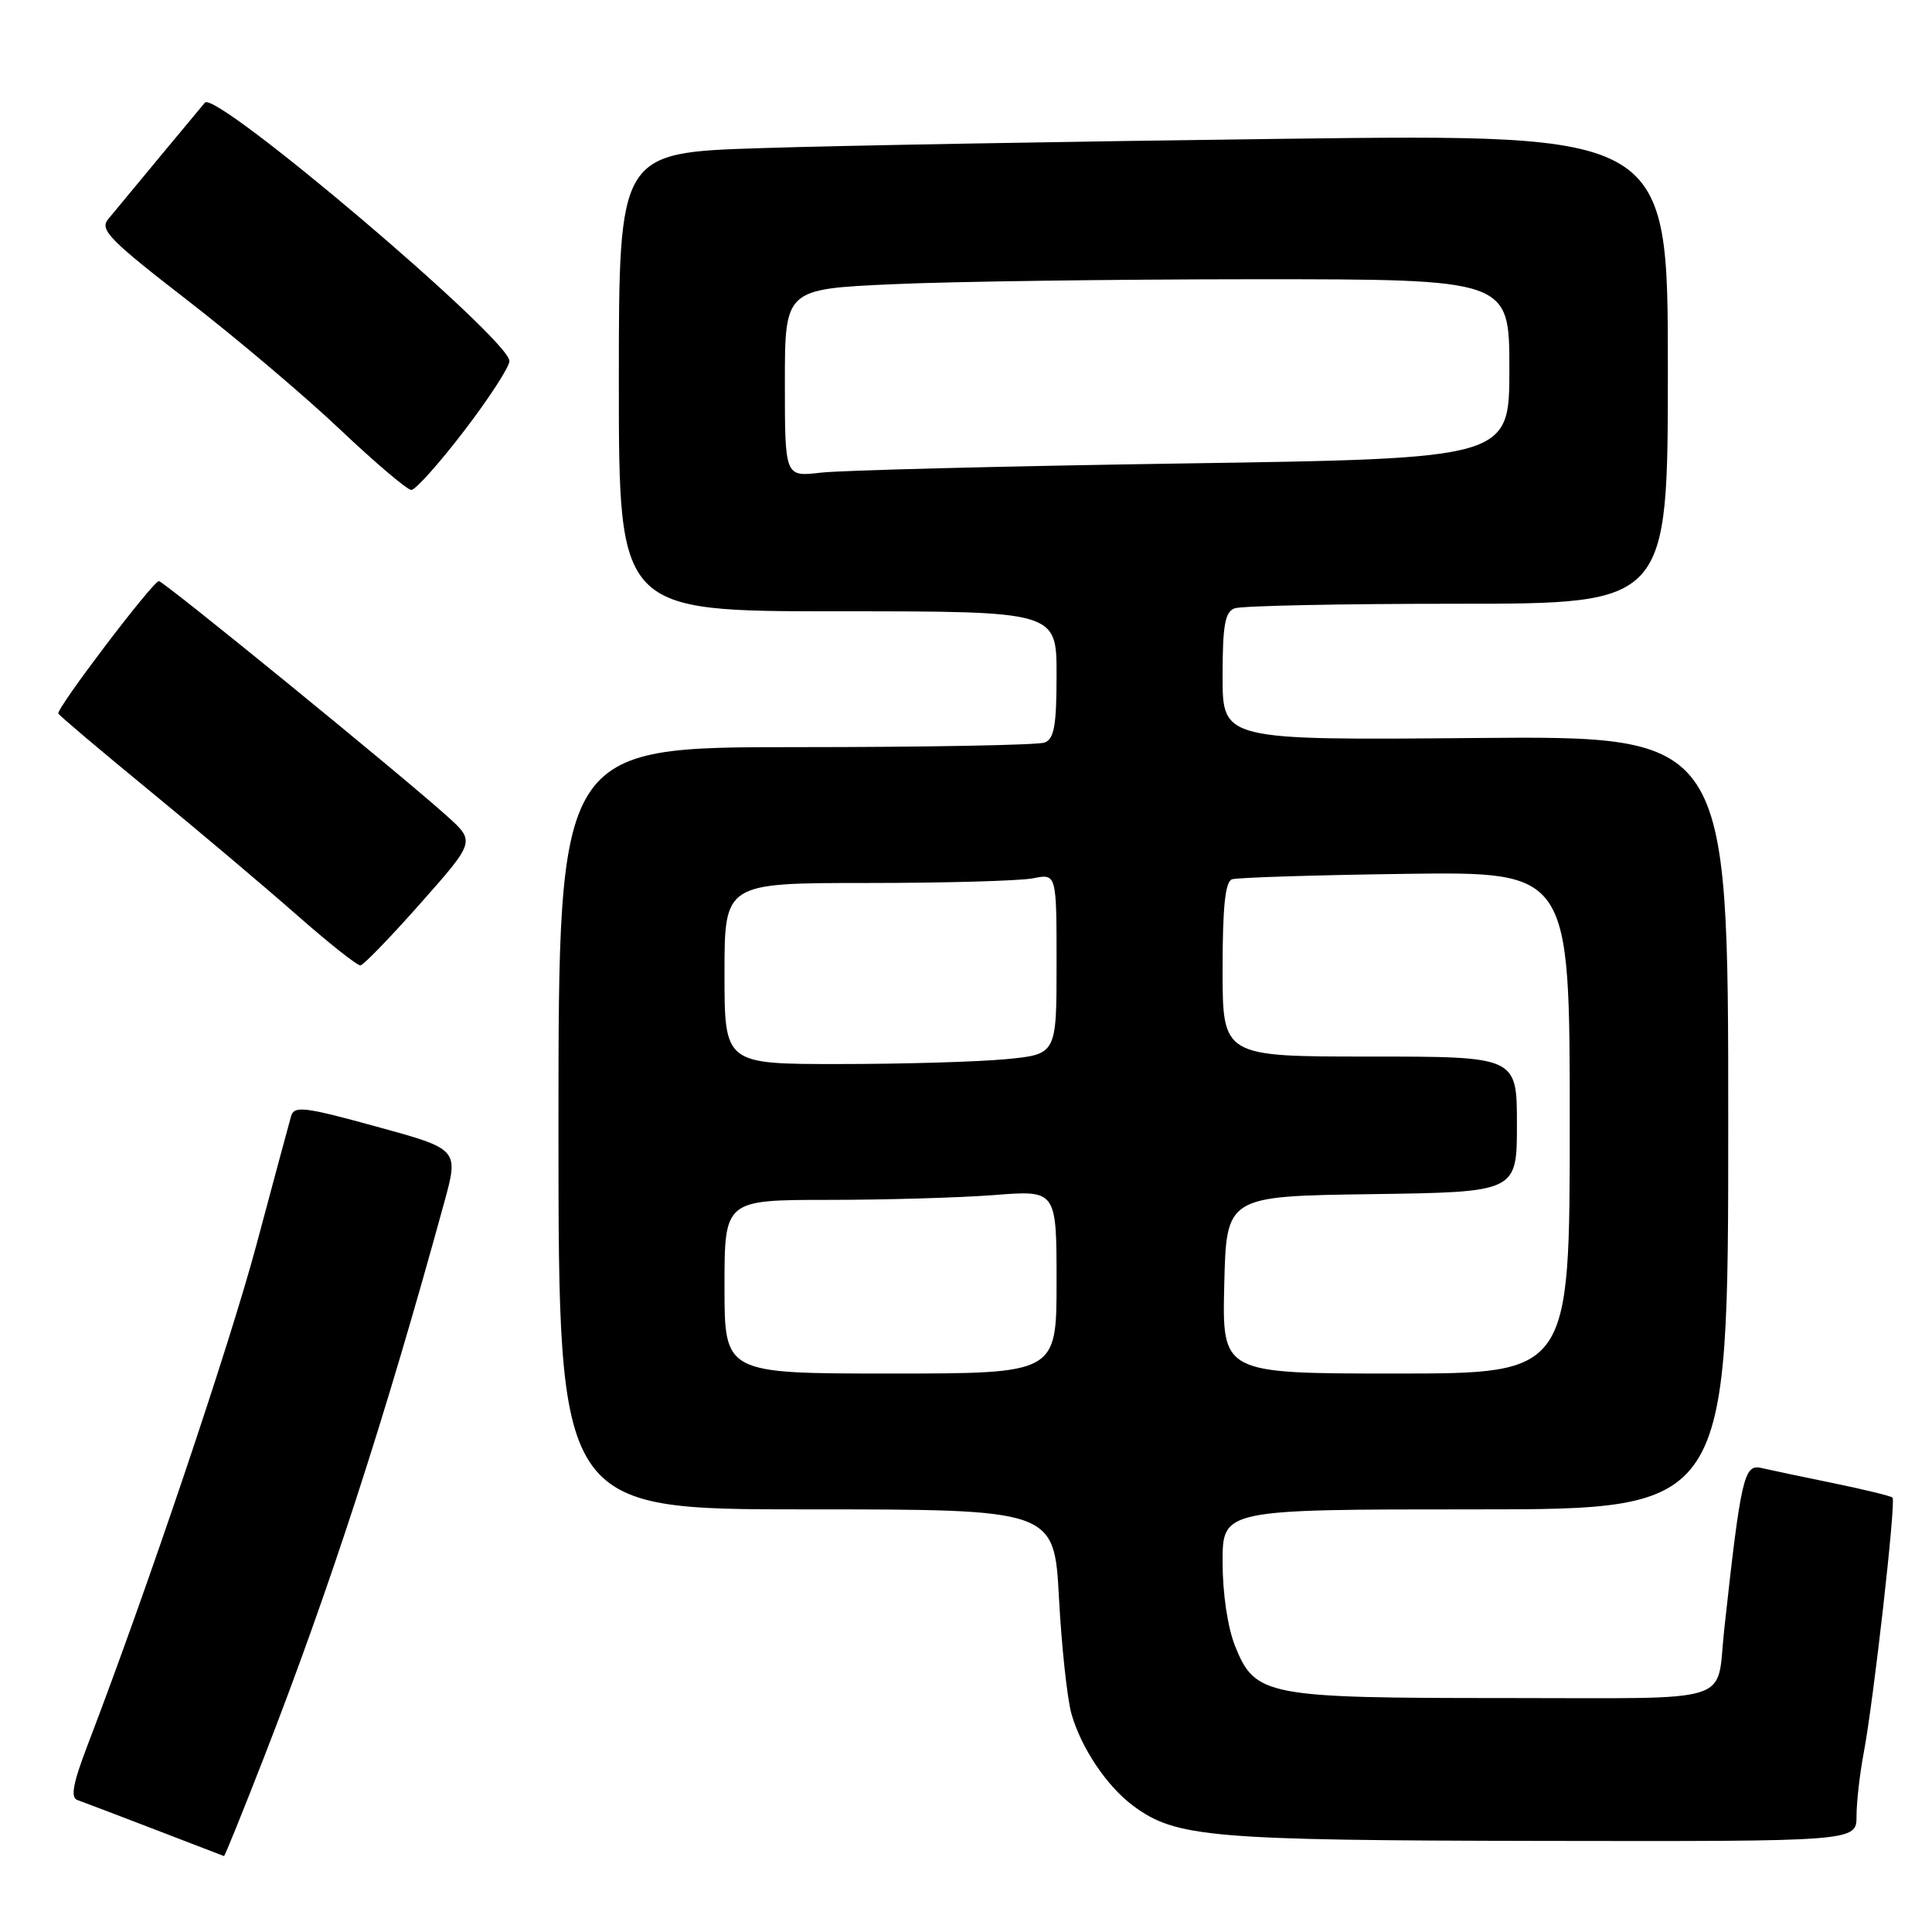 <?xml version="1.0" encoding="UTF-8" standalone="no"?>
<!DOCTYPE svg PUBLIC "-//W3C//DTD SVG 1.1//EN" "http://www.w3.org/Graphics/SVG/1.1/DTD/svg11.dtd" >
<svg xmlns="http://www.w3.org/2000/svg" xmlns:xlink="http://www.w3.org/1999/xlink" version="1.1" viewBox="0 0 256 256">
 <g >
 <path fill="currentColor"
d=" M 34.93 232.98 C 43.70 210.48 50.98 188.07 58.85 159.38 C 60.80 152.27 60.80 152.27 49.92 149.29 C 40.33 146.65 38.98 146.49 38.57 147.90 C 38.32 148.78 36.25 156.45 33.98 164.94 C 30.36 178.44 19.42 210.86 11.59 231.28 C 9.67 236.31 9.32 238.18 10.25 238.51 C 10.94 238.75 15.55 240.51 20.50 242.41 C 25.45 244.32 29.58 245.90 29.68 245.94 C 29.78 245.97 32.14 240.14 34.93 232.98 Z  M 246.00 240.64 C 246.00 238.79 246.43 235.03 246.95 232.28 C 248.26 225.37 251.25 198.92 250.77 198.44 C 250.56 198.23 247.04 197.37 242.94 196.53 C 238.85 195.69 234.53 194.78 233.35 194.51 C 231.09 193.99 230.67 195.81 228.46 216.00 C 227.37 225.96 230.46 225.00 199.40 225.00 C 167.72 225.00 166.31 224.73 163.65 218.10 C 162.67 215.63 162.00 211.14 162.00 206.98 C 162.00 200.00 162.00 200.00 195.50 200.00 C 229.00 200.00 229.00 200.00 229.00 148.75 C 229.00 97.50 229.00 97.50 195.50 97.79 C 162.00 98.08 162.00 98.08 162.00 89.65 C 162.00 82.88 162.31 81.09 163.58 80.61 C 164.45 80.27 177.73 80.00 193.08 80.00 C 221.00 80.00 221.00 80.00 221.00 48.88 C 221.00 17.76 221.00 17.76 170.25 18.39 C 142.34 18.74 111.06 19.29 100.75 19.63 C 82.00 20.23 82.00 20.23 82.00 50.62 C 82.00 81.00 82.00 81.00 111.00 81.00 C 140.00 81.00 140.00 81.00 140.00 89.39 C 140.00 96.12 139.69 97.91 138.42 98.39 C 137.55 98.73 122.70 99.00 105.42 99.00 C 74.00 99.00 74.00 99.00 74.00 149.50 C 74.00 200.00 74.00 200.00 106.85 200.00 C 139.69 200.00 139.69 200.00 140.32 211.75 C 140.67 218.21 141.41 225.13 141.98 227.12 C 143.28 231.65 146.69 236.72 150.17 239.29 C 155.80 243.47 160.41 243.86 204.25 243.93 C 246.00 244.00 246.00 244.00 246.00 240.64 Z  M 55.74 119.67 C 62.97 111.50 62.97 111.50 59.24 108.14 C 53.08 102.60 21.69 77.00 21.05 77.00 C 20.27 77.00 7.43 93.91 7.73 94.55 C 7.86 94.82 13.26 99.39 19.73 104.70 C 26.21 110.01 34.99 117.43 39.26 121.18 C 43.52 124.93 47.35 127.97 47.76 127.92 C 48.17 127.88 51.76 124.17 55.74 119.67 Z  M 61.50 57.09 C 64.80 52.78 67.50 48.62 67.50 47.84 C 67.50 44.92 28.58 11.90 27.15 13.60 C 26.42 14.45 17.09 25.70 14.31 29.07 C 13.18 30.44 14.56 31.84 24.81 39.77 C 31.30 44.79 40.41 52.50 45.05 56.90 C 49.70 61.30 53.95 64.91 54.50 64.92 C 55.05 64.93 58.20 61.40 61.50 57.09 Z  M 96.00 170.50 C 96.00 159.00 96.00 159.00 109.75 158.99 C 117.31 158.99 127.21 158.70 131.75 158.35 C 140.00 157.70 140.00 157.70 140.00 169.85 C 140.00 182.00 140.00 182.00 118.00 182.00 C 96.00 182.00 96.00 182.00 96.00 170.50 Z  M 162.22 170.25 C 162.50 158.50 162.50 158.50 181.75 158.23 C 201.00 157.96 201.00 157.96 201.00 148.98 C 201.00 140.00 201.00 140.00 181.50 140.00 C 162.00 140.00 162.00 140.00 162.00 128.47 C 162.00 120.14 162.35 116.82 163.25 116.51 C 163.94 116.28 174.29 115.95 186.25 115.79 C 208.00 115.50 208.00 115.50 208.00 148.75 C 208.00 182.00 208.00 182.00 184.97 182.00 C 161.94 182.00 161.94 182.00 162.22 170.25 Z  M 96.00 129.00 C 96.00 117.00 96.00 117.00 114.88 117.00 C 125.26 117.00 135.16 116.72 136.88 116.38 C 140.00 115.75 140.00 115.75 140.00 127.73 C 140.00 139.71 140.00 139.71 133.25 140.35 C 129.54 140.70 119.64 140.99 111.25 140.99 C 96.00 141.00 96.00 141.00 96.00 129.00 Z  M 104.00 50.75 C 104.00 38.31 104.00 38.31 118.25 37.66 C 126.09 37.30 147.69 37.01 166.25 37.00 C 200.00 37.00 200.00 37.00 200.00 48.88 C 200.00 60.76 200.00 60.76 156.75 61.41 C 132.96 61.77 111.36 62.32 108.75 62.63 C 104.00 63.19 104.00 63.19 104.00 50.75 Z "/>
</g>
</svg>
